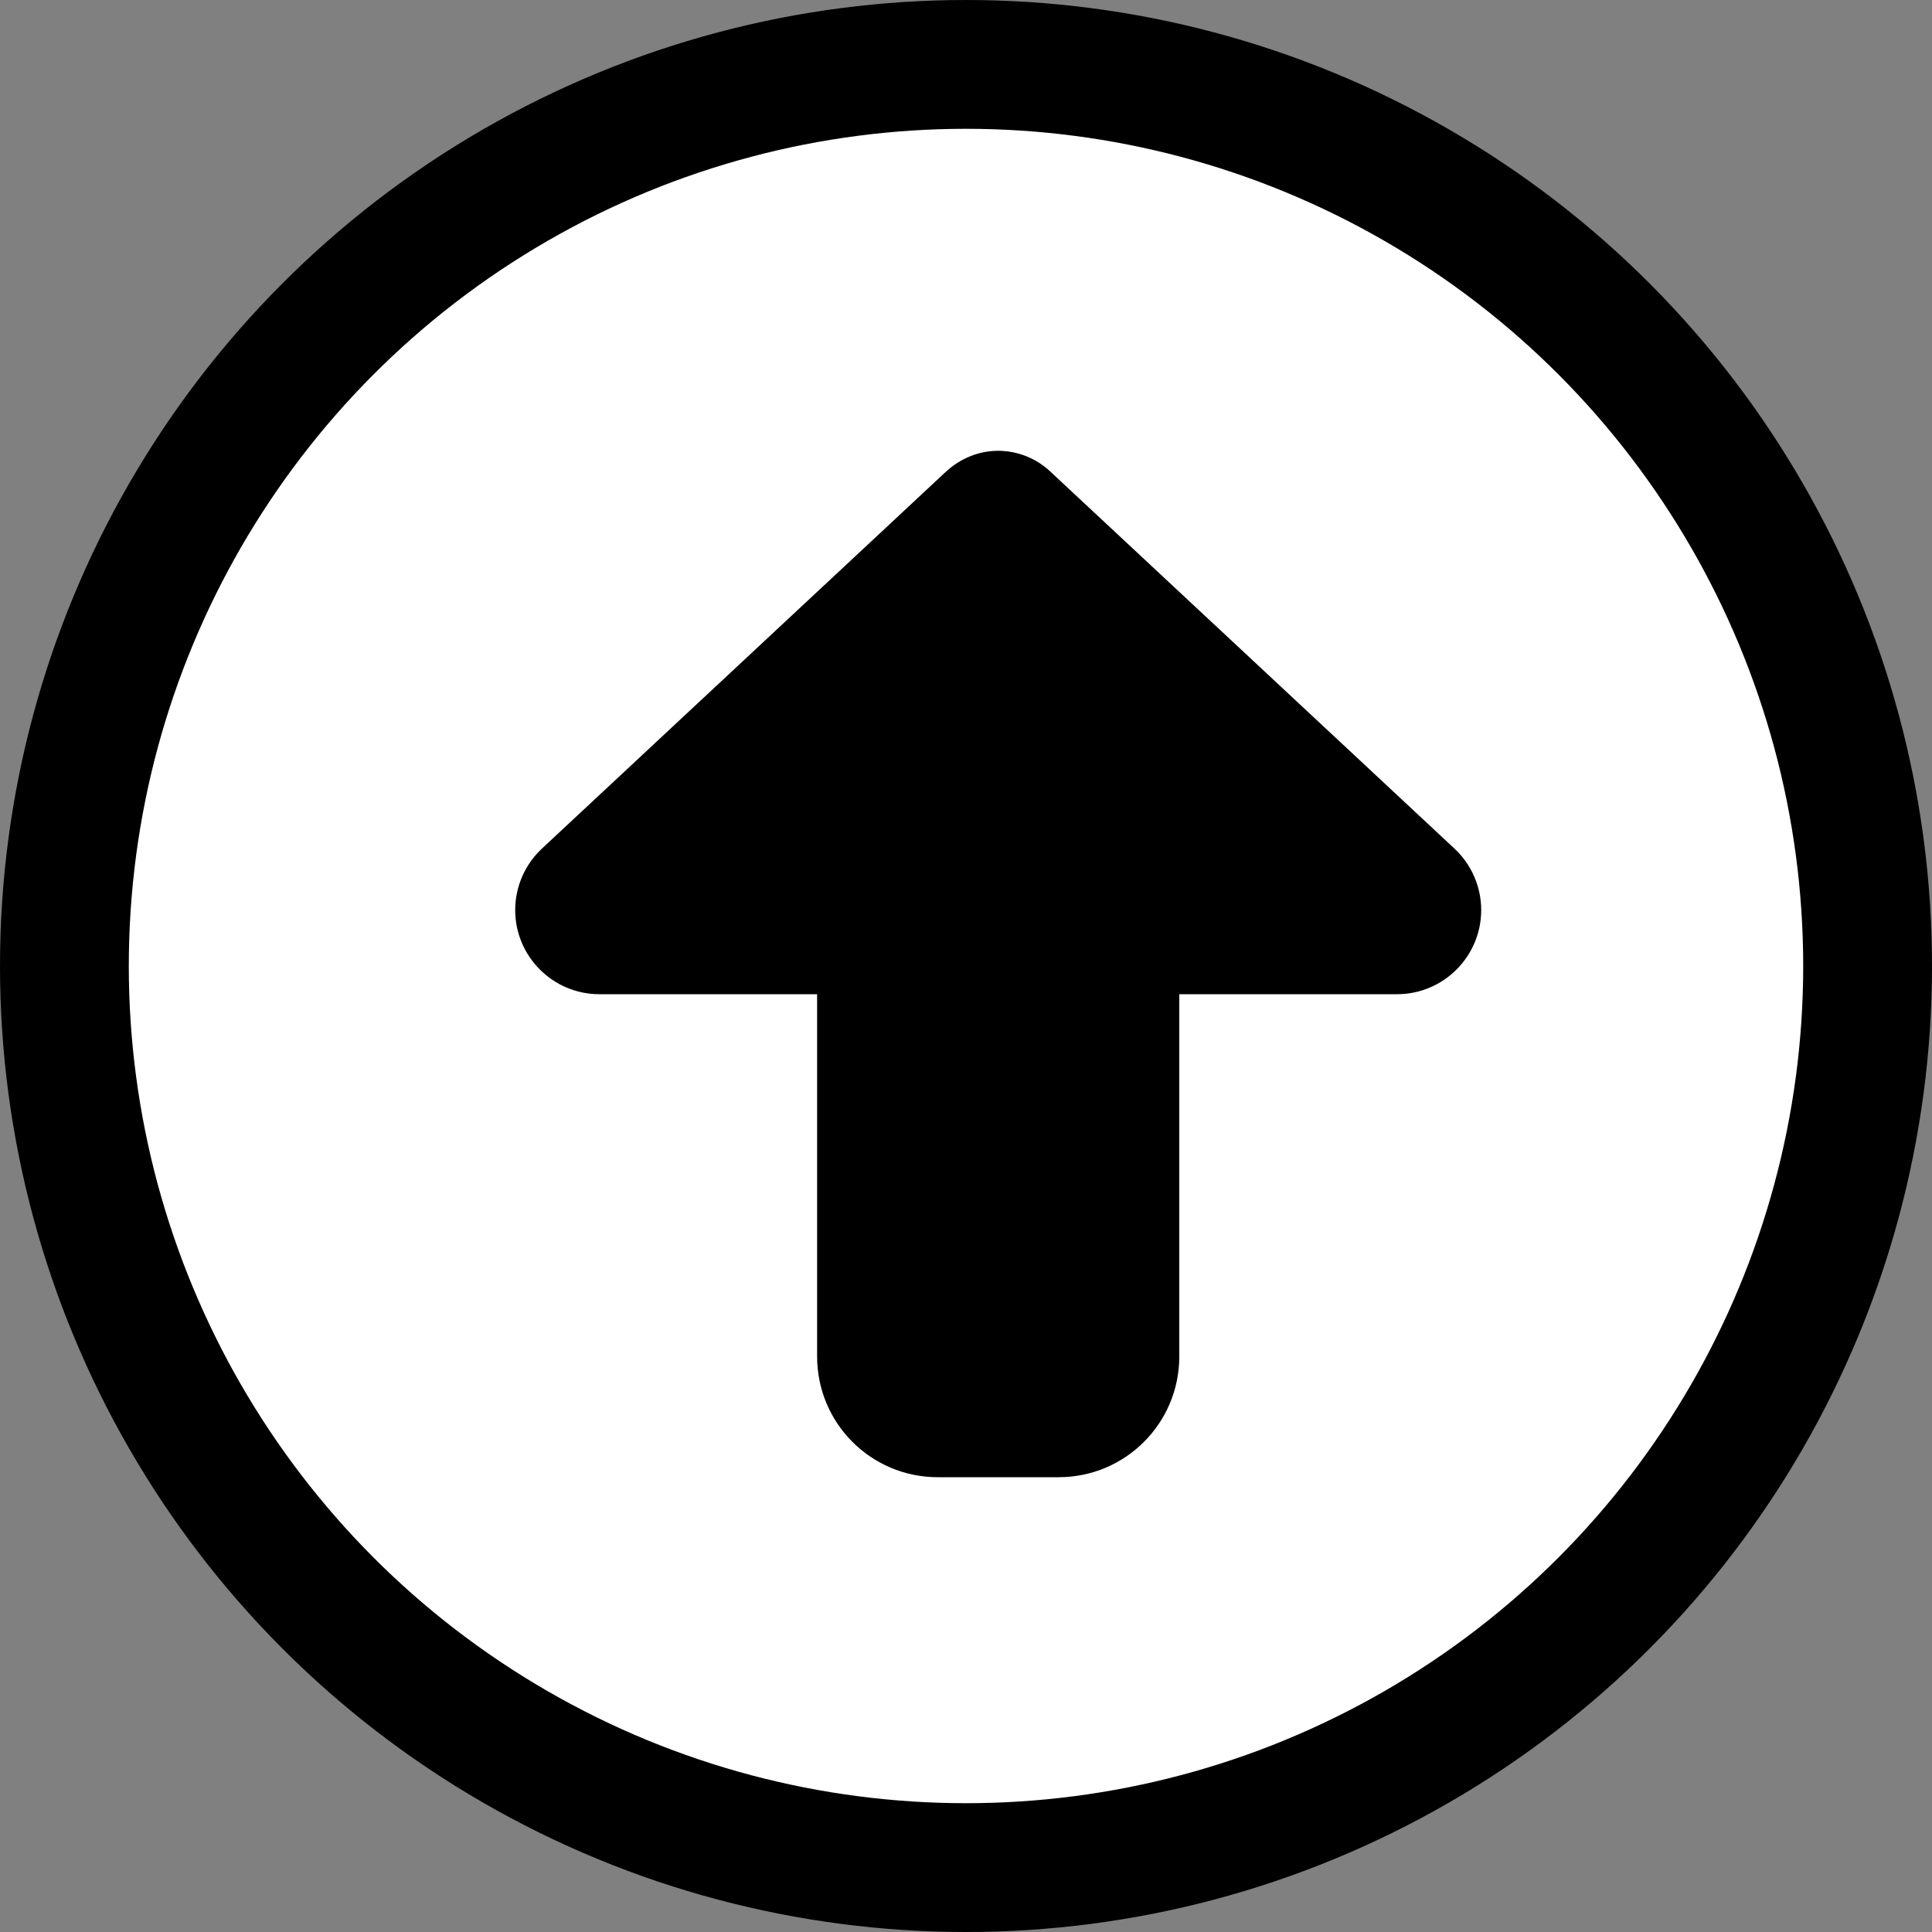 <svg width="30" height="30" viewBox="0 0 30 30" fill="none" xmlns="http://www.w3.org/2000/svg">
<rect x="0" y="0" width="30" height="30" fill="#808080" stroke="none"/>
<circle cx="15" cy="15" r="14" fill="white" stroke="black" stroke-width="2"/>
<path d="M22.584 13.176C22.848 13.422 23 13.768 23 14.131C23 14.852 22.414 15.438 21.693 15.438H18.312V21.062C18.312 22.1 17.475 22.938 16.438 22.938H14.562C13.525 22.938 12.688 22.1 12.688 21.062V15.438H9.307C8.586 15.438 8 14.852 8 14.131C8 13.768 8.152 13.422 8.416 13.176L14.691 7.322C14.914 7.117 15.201 7 15.5 7C15.799 7 16.092 7.117 16.309 7.322L22.584 13.176Z" fill="black"/>
</svg>
